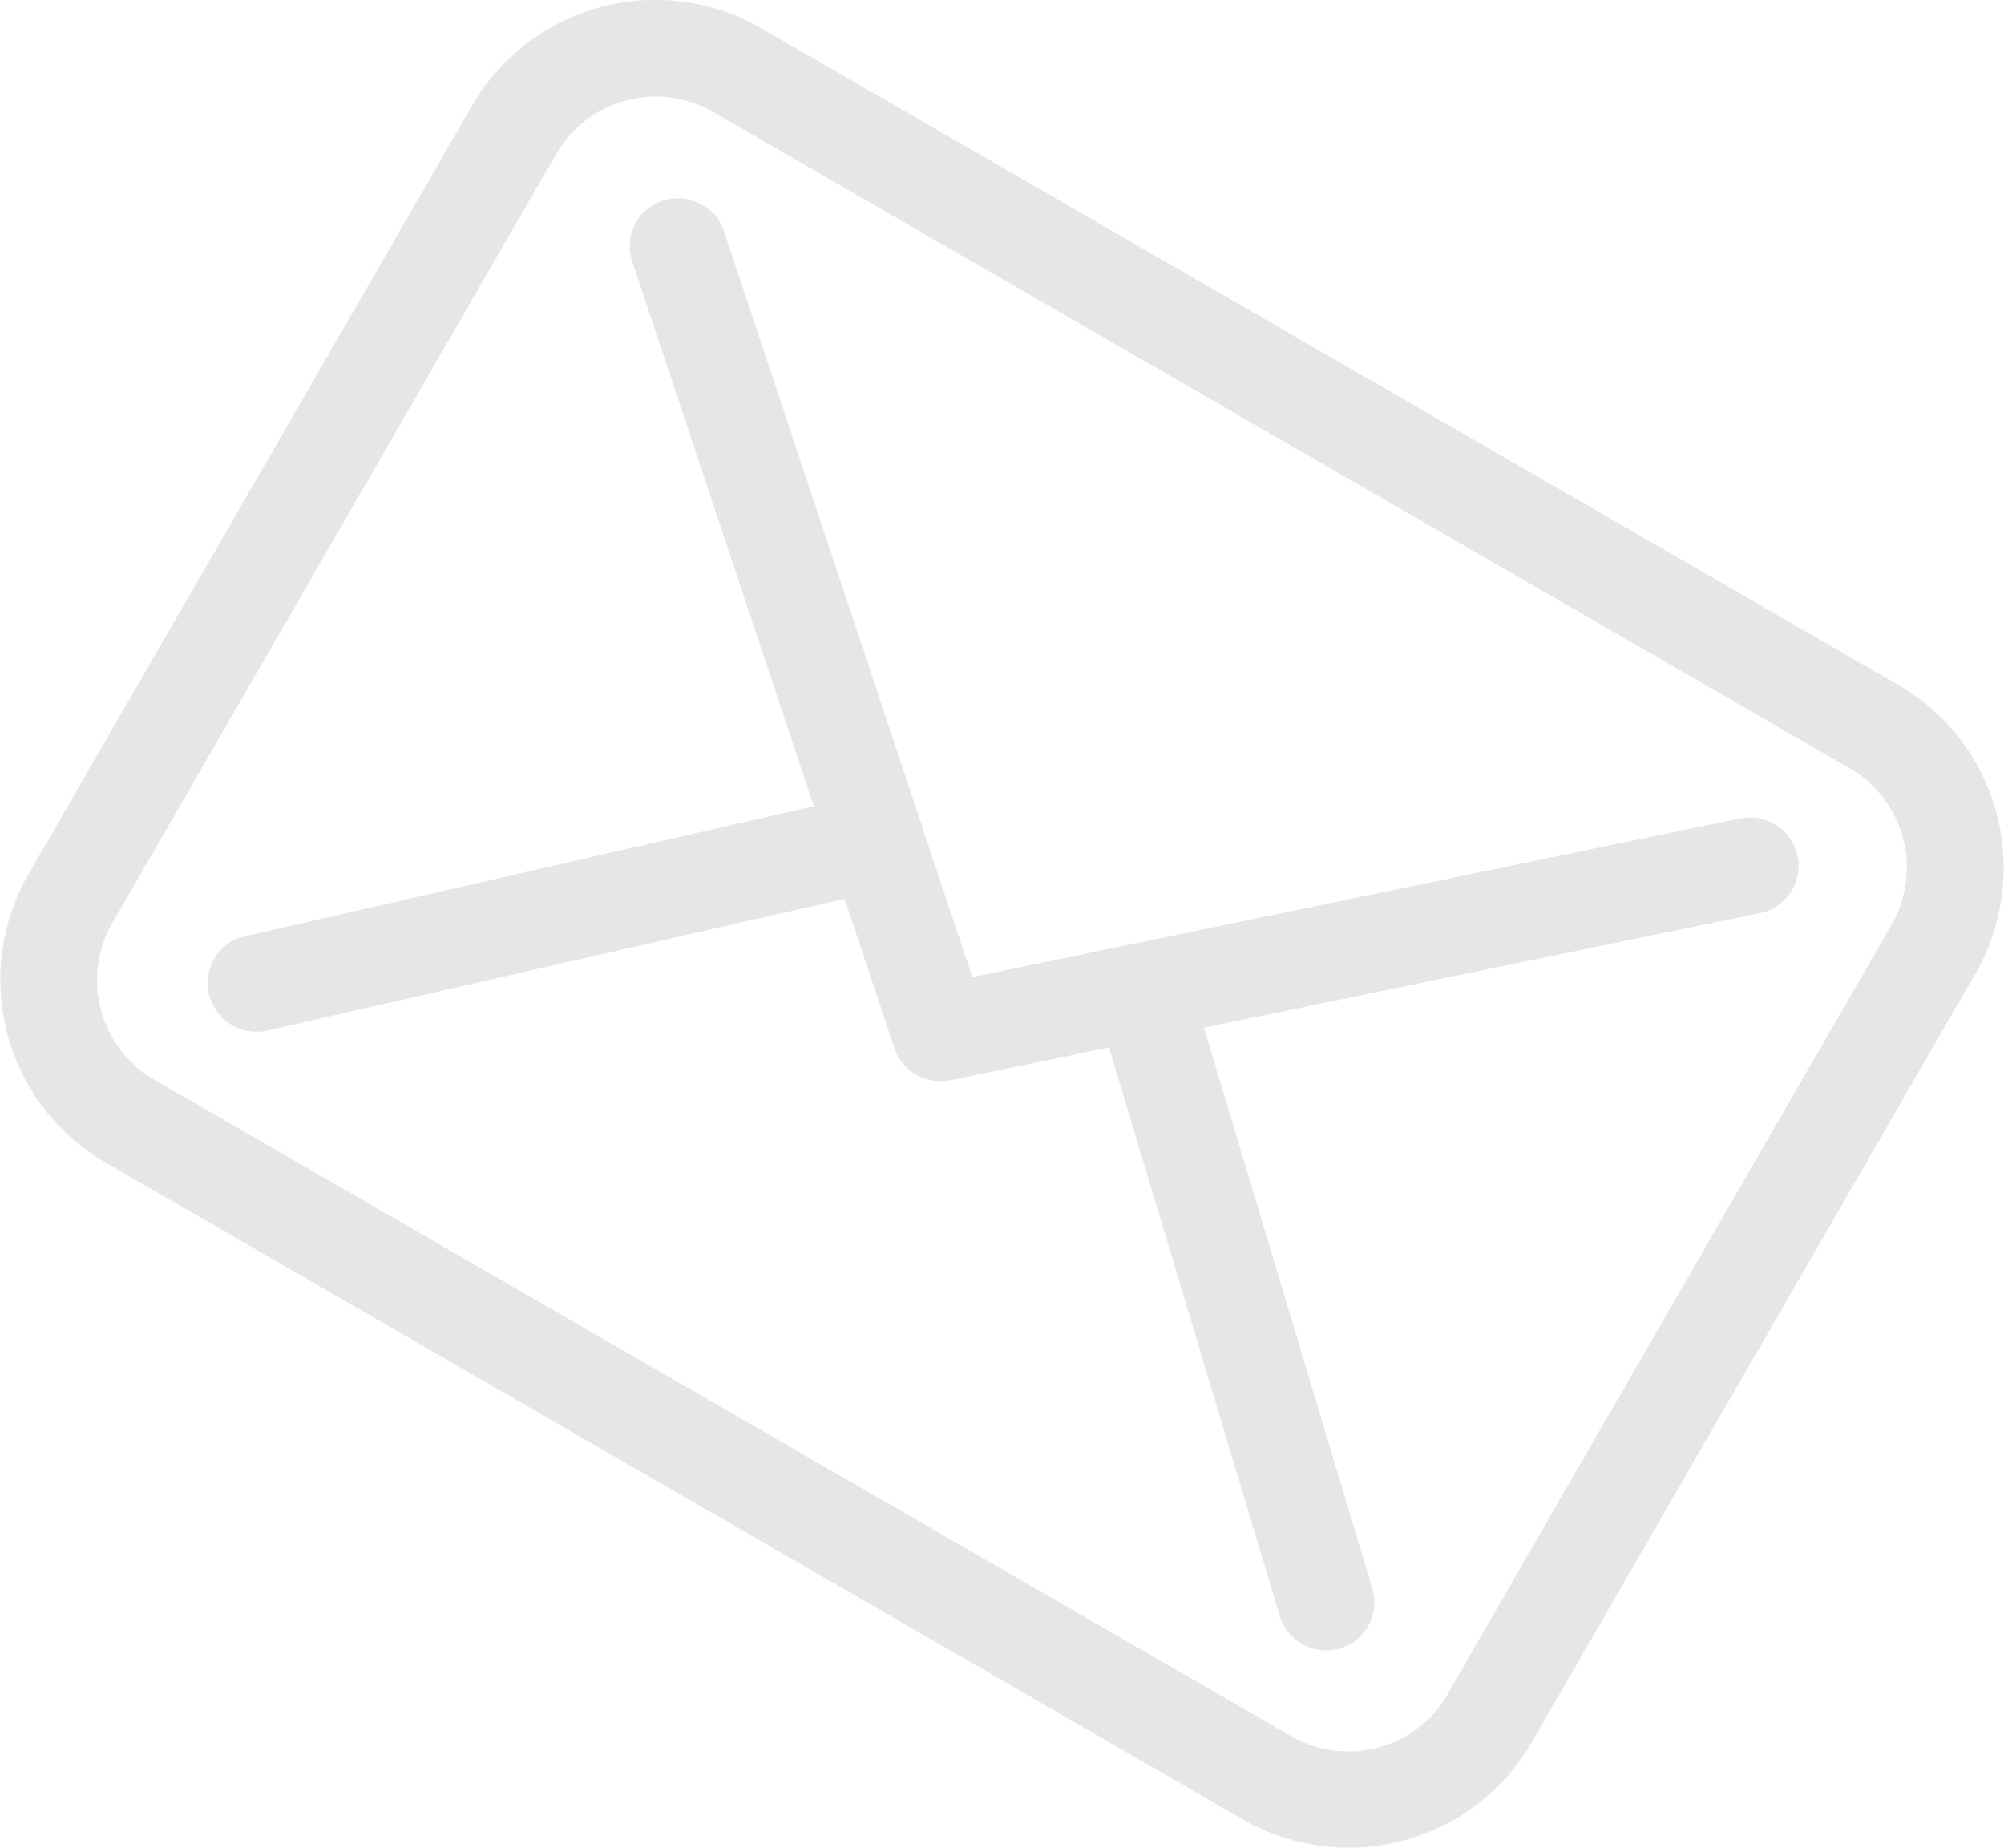 <svg xmlns="http://www.w3.org/2000/svg" width="122.38" height="112.812" viewBox="0 0 122.38 112.812">
  <defs>
    <style>
      .cls-1 {
        fill-rule: evenodd;
        opacity: 0.1;
      }
    </style>
  </defs>
  <path id="convert.svg" class="cls-1" d="M1188.69,603.388l-69.36-40.048a12.928,12.928,0,0,0-17.66,4.651l-27.14,47.017a12.91,12.91,0,0,0,4.8,17.614l69.34,40.037a12.93,12.93,0,0,0,17.66-4.651l27.13-47A12.911,12.911,0,0,0,1188.69,603.388Zm-27.47,61.67a7.023,7.023,0,0,1-9.59,2.526l-69.37-40.048a7.015,7.015,0,0,1-2.6-9.567l27.13-47a7.023,7.023,0,0,1,9.59-2.527l69.35,40.038a7.015,7.015,0,0,1,2.6,9.567l-27.13,47Zm-14.89-40.717,33.98-7a2.935,2.935,0,0,0,2.27-3.489,2.993,2.993,0,0,0-3.52-2.283l-46.87,9.684-2.95-8.837a0.116,0.116,0,0,1-.01-0.079,4.331,4.331,0,0,0-.21-0.6l-11.99-36a2.965,2.965,0,0,0-3.74-1.887,2.915,2.915,0,0,0-1.87,3.718l11.09,33.252-34.75,7.943a2.931,2.931,0,0,0-2.19,3.532,3.055,3.055,0,0,0,1.41,1.895,2.99,2.99,0,0,0,2.14.331l35.27-8.046,3.04,9.116a2.973,2.973,0,0,0,3.43,1.955l9.68-1.993,10.42,34.693a2.925,2.925,0,0,0,1.36,1.716,2.967,2.967,0,0,0,2.32.284,2.934,2.934,0,0,0,1.98-3.652Z" transform="translate(-1072.81 -561.594)"/>
</svg>
